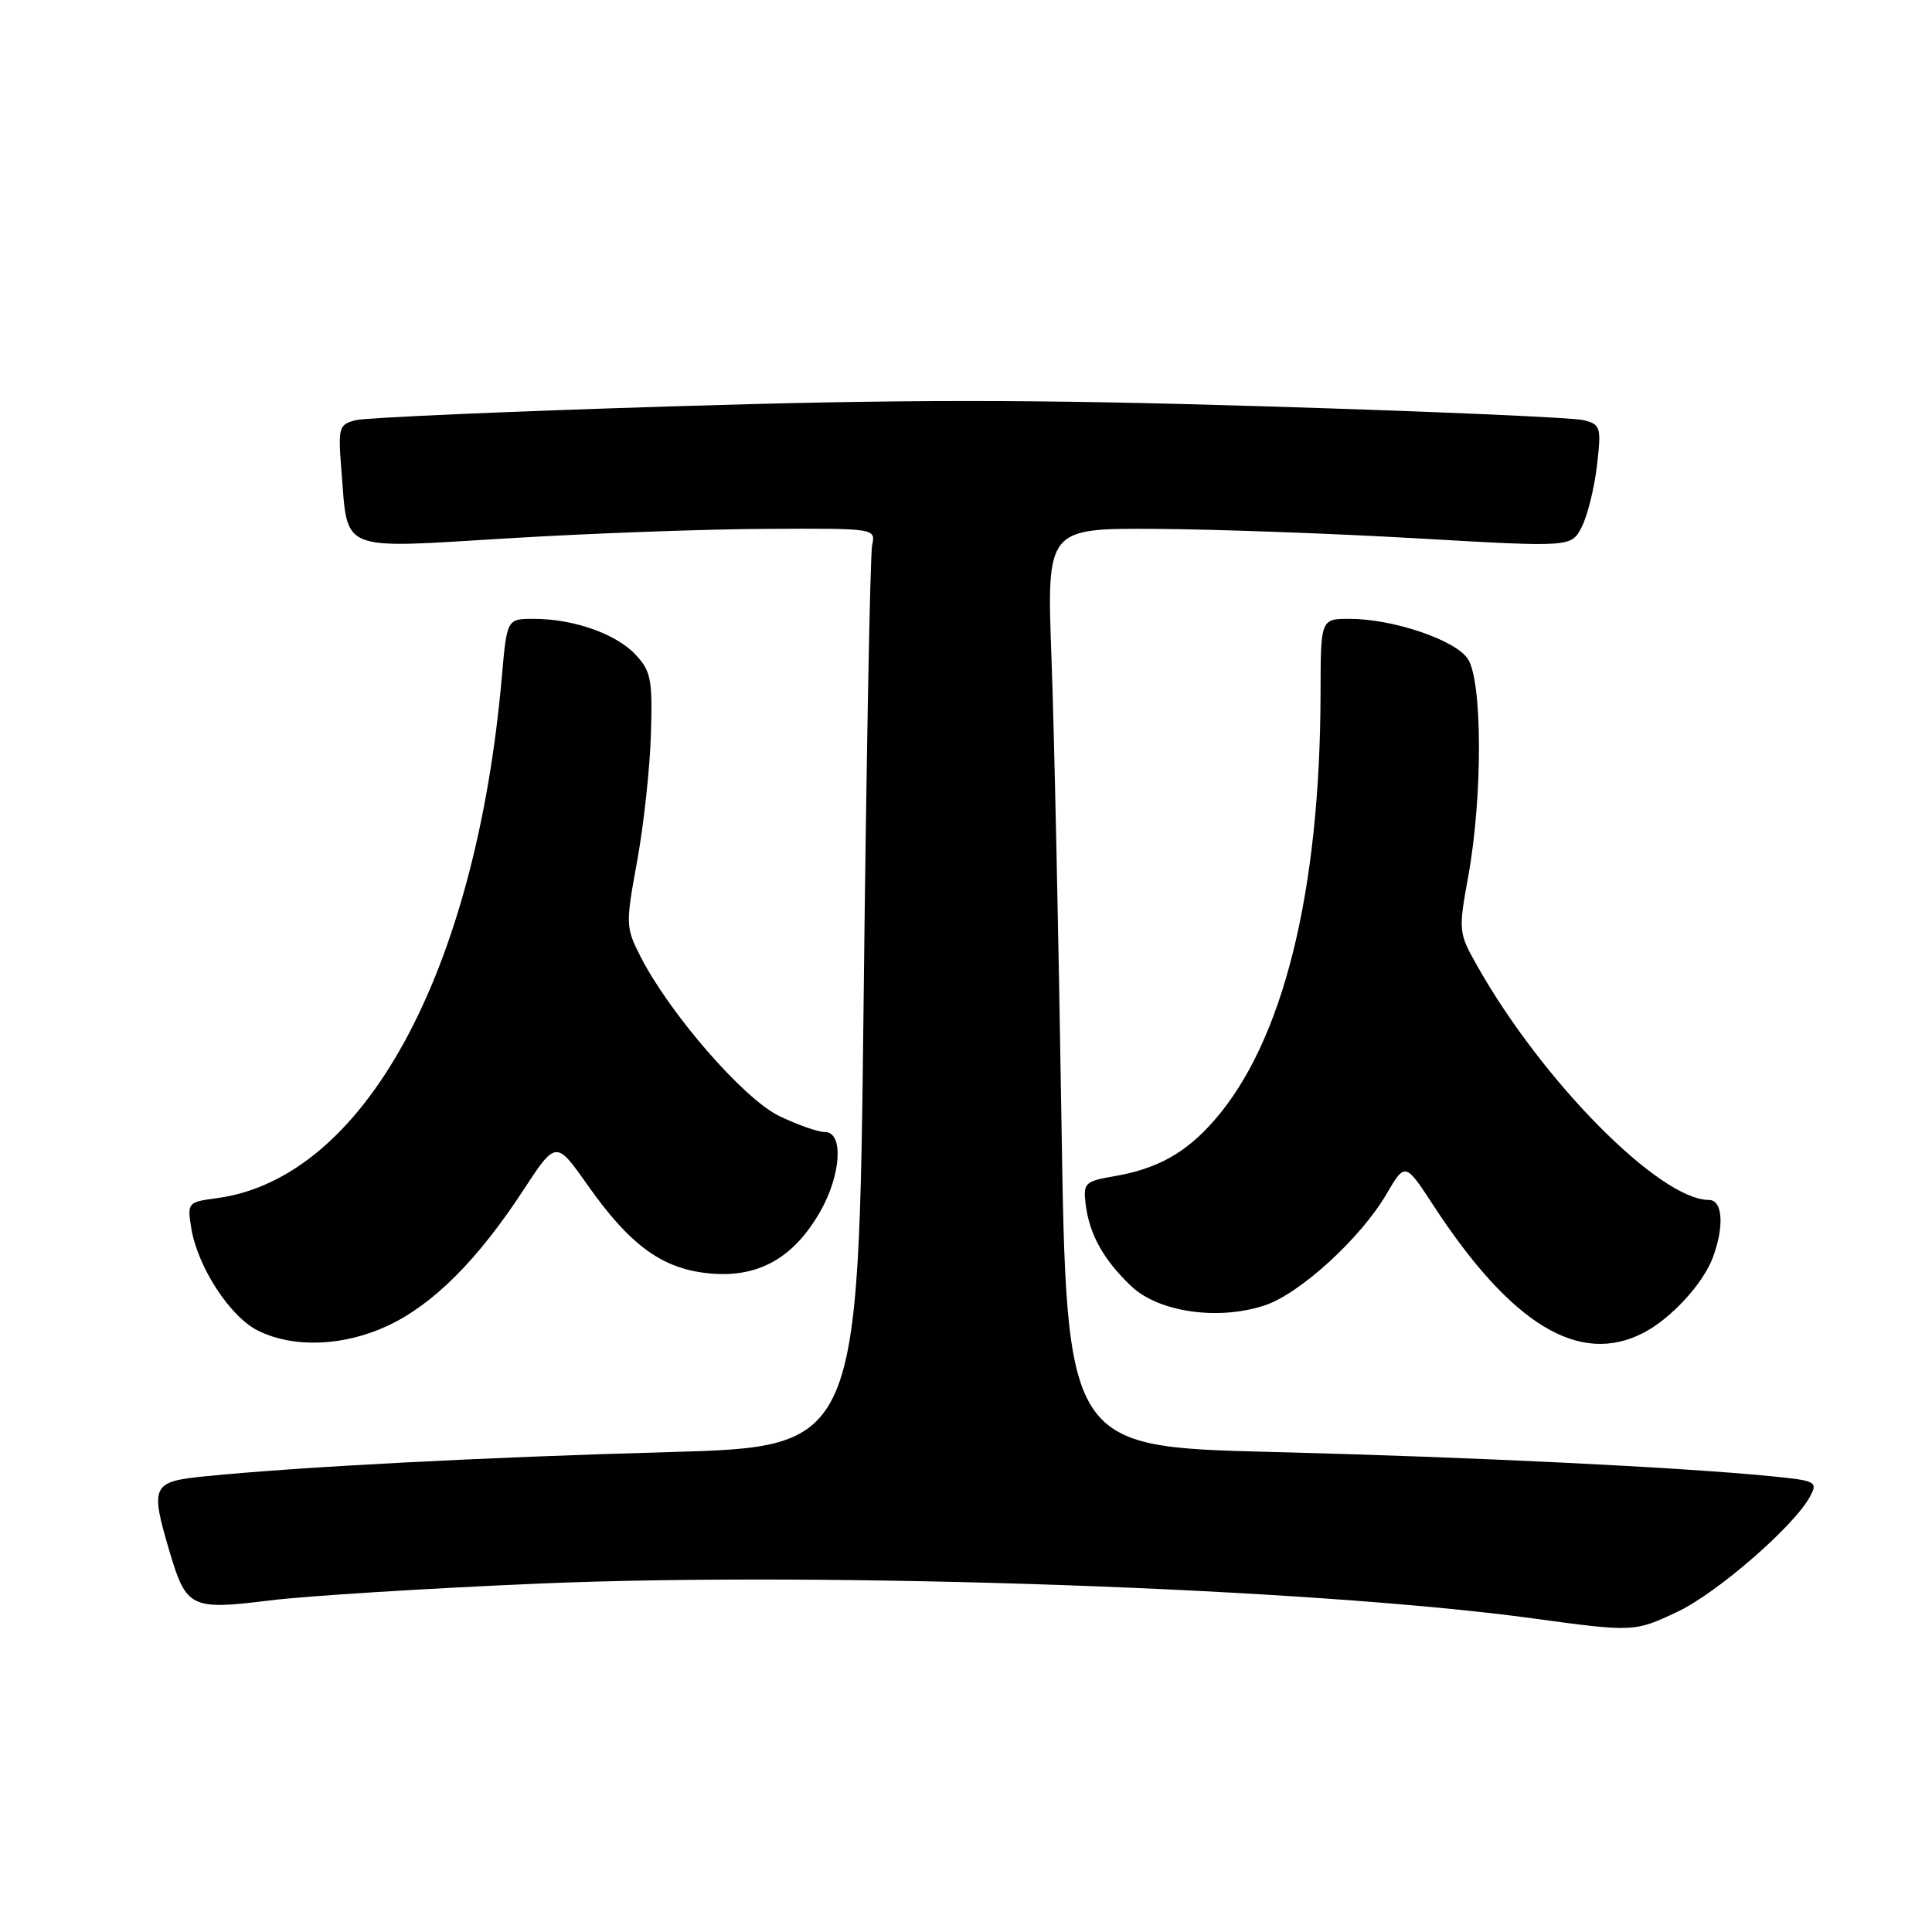 <?xml version="1.0" encoding="UTF-8" standalone="no"?>
<!DOCTYPE svg PUBLIC "-//W3C//DTD SVG 1.1//EN" "http://www.w3.org/Graphics/SVG/1.1/DTD/svg11.dtd" >
<svg xmlns="http://www.w3.org/2000/svg" xmlns:xlink="http://www.w3.org/1999/xlink" version="1.1" viewBox="0 0 256 256">
 <g >
 <path fill="currentColor"
d=" M 222.31 213.55 C 227.54 211.07 237.76 202.19 239.83 198.31 C 240.90 196.33 240.65 196.20 234.72 195.61 C 222.39 194.40 194.98 193.06 168.41 192.39 C 141.32 191.70 141.32 191.70 140.64 148.10 C 140.27 124.12 139.68 96.74 139.33 87.25 C 138.69 70.00 138.69 70.00 153.09 70.08 C 161.02 70.13 176.66 70.69 187.85 71.34 C 208.20 72.51 208.20 72.51 209.58 69.84 C 210.34 68.37 211.25 64.73 211.60 61.73 C 212.20 56.61 212.10 56.26 209.87 55.68 C 208.57 55.33 189.66 54.51 167.85 53.85 C 136.83 52.90 119.63 52.90 88.84 53.85 C 67.19 54.52 48.41 55.34 47.11 55.68 C 44.88 56.27 44.78 56.63 45.25 62.47 C 46.11 73.24 44.78 72.70 67.16 71.34 C 77.80 70.69 93.15 70.12 101.27 70.08 C 116.04 70.00 116.04 70.00 115.56 72.25 C 115.30 73.49 114.79 100.87 114.43 133.11 C 113.76 191.71 113.76 191.71 88.63 192.41 C 64.07 193.09 39.78 194.36 27.25 195.61 C 20.08 196.32 19.86 196.80 22.50 205.70 C 24.69 213.05 25.32 213.36 35.70 212.07 C 40.54 211.47 56.64 210.46 71.49 209.83 C 109.78 208.21 173.68 210.44 203.00 214.43 C 216.47 216.27 216.57 216.26 222.31 213.55 Z  M 51.50 175.61 C 57.46 172.78 63.30 166.93 69.28 157.80 C 73.67 151.09 73.67 151.09 77.83 156.99 C 83.60 165.18 87.91 168.25 94.32 168.76 C 100.62 169.27 105.25 166.60 108.72 160.47 C 111.47 155.62 111.79 150.00 109.32 150.00 C 108.39 150.00 105.65 149.04 103.22 147.86 C 98.54 145.60 88.74 134.32 84.88 126.77 C 82.90 122.88 82.89 122.49 84.42 114.13 C 85.29 109.38 86.11 101.83 86.25 97.34 C 86.47 90.03 86.26 88.92 84.21 86.74 C 81.63 83.98 75.99 82.00 70.72 82.00 C 67.17 82.00 67.17 82.00 66.49 89.75 C 63.02 129.04 48.19 156.15 28.75 158.76 C 24.87 159.28 24.80 159.36 25.34 162.72 C 26.18 167.88 30.49 174.50 34.21 176.33 C 38.96 178.67 45.63 178.39 51.50 175.61 Z  M 217.80 176.59 C 221.43 174.70 225.63 170.13 226.94 166.68 C 228.50 162.53 228.28 159.00 226.45 159.00 C 219.93 159.00 204.38 143.30 195.75 128.00 C 193.25 123.57 193.23 123.38 194.57 116.00 C 196.48 105.38 196.43 90.06 194.46 87.25 C 192.71 84.75 184.52 82.00 178.82 82.00 C 175.00 82.00 175.00 82.00 174.98 91.75 C 174.94 118.28 170.00 138.09 160.85 148.51 C 157.11 152.78 153.35 154.87 147.67 155.85 C 143.76 156.52 143.52 156.75 143.85 159.53 C 144.33 163.53 146.21 166.92 149.89 170.42 C 153.52 173.87 161.41 175.01 167.58 172.97 C 172.22 171.44 180.27 164.09 183.68 158.28 C 186.19 153.99 186.19 153.99 189.95 159.75 C 200.28 175.56 209.31 181.02 217.80 176.59 Z "/>
</g>
</svg>